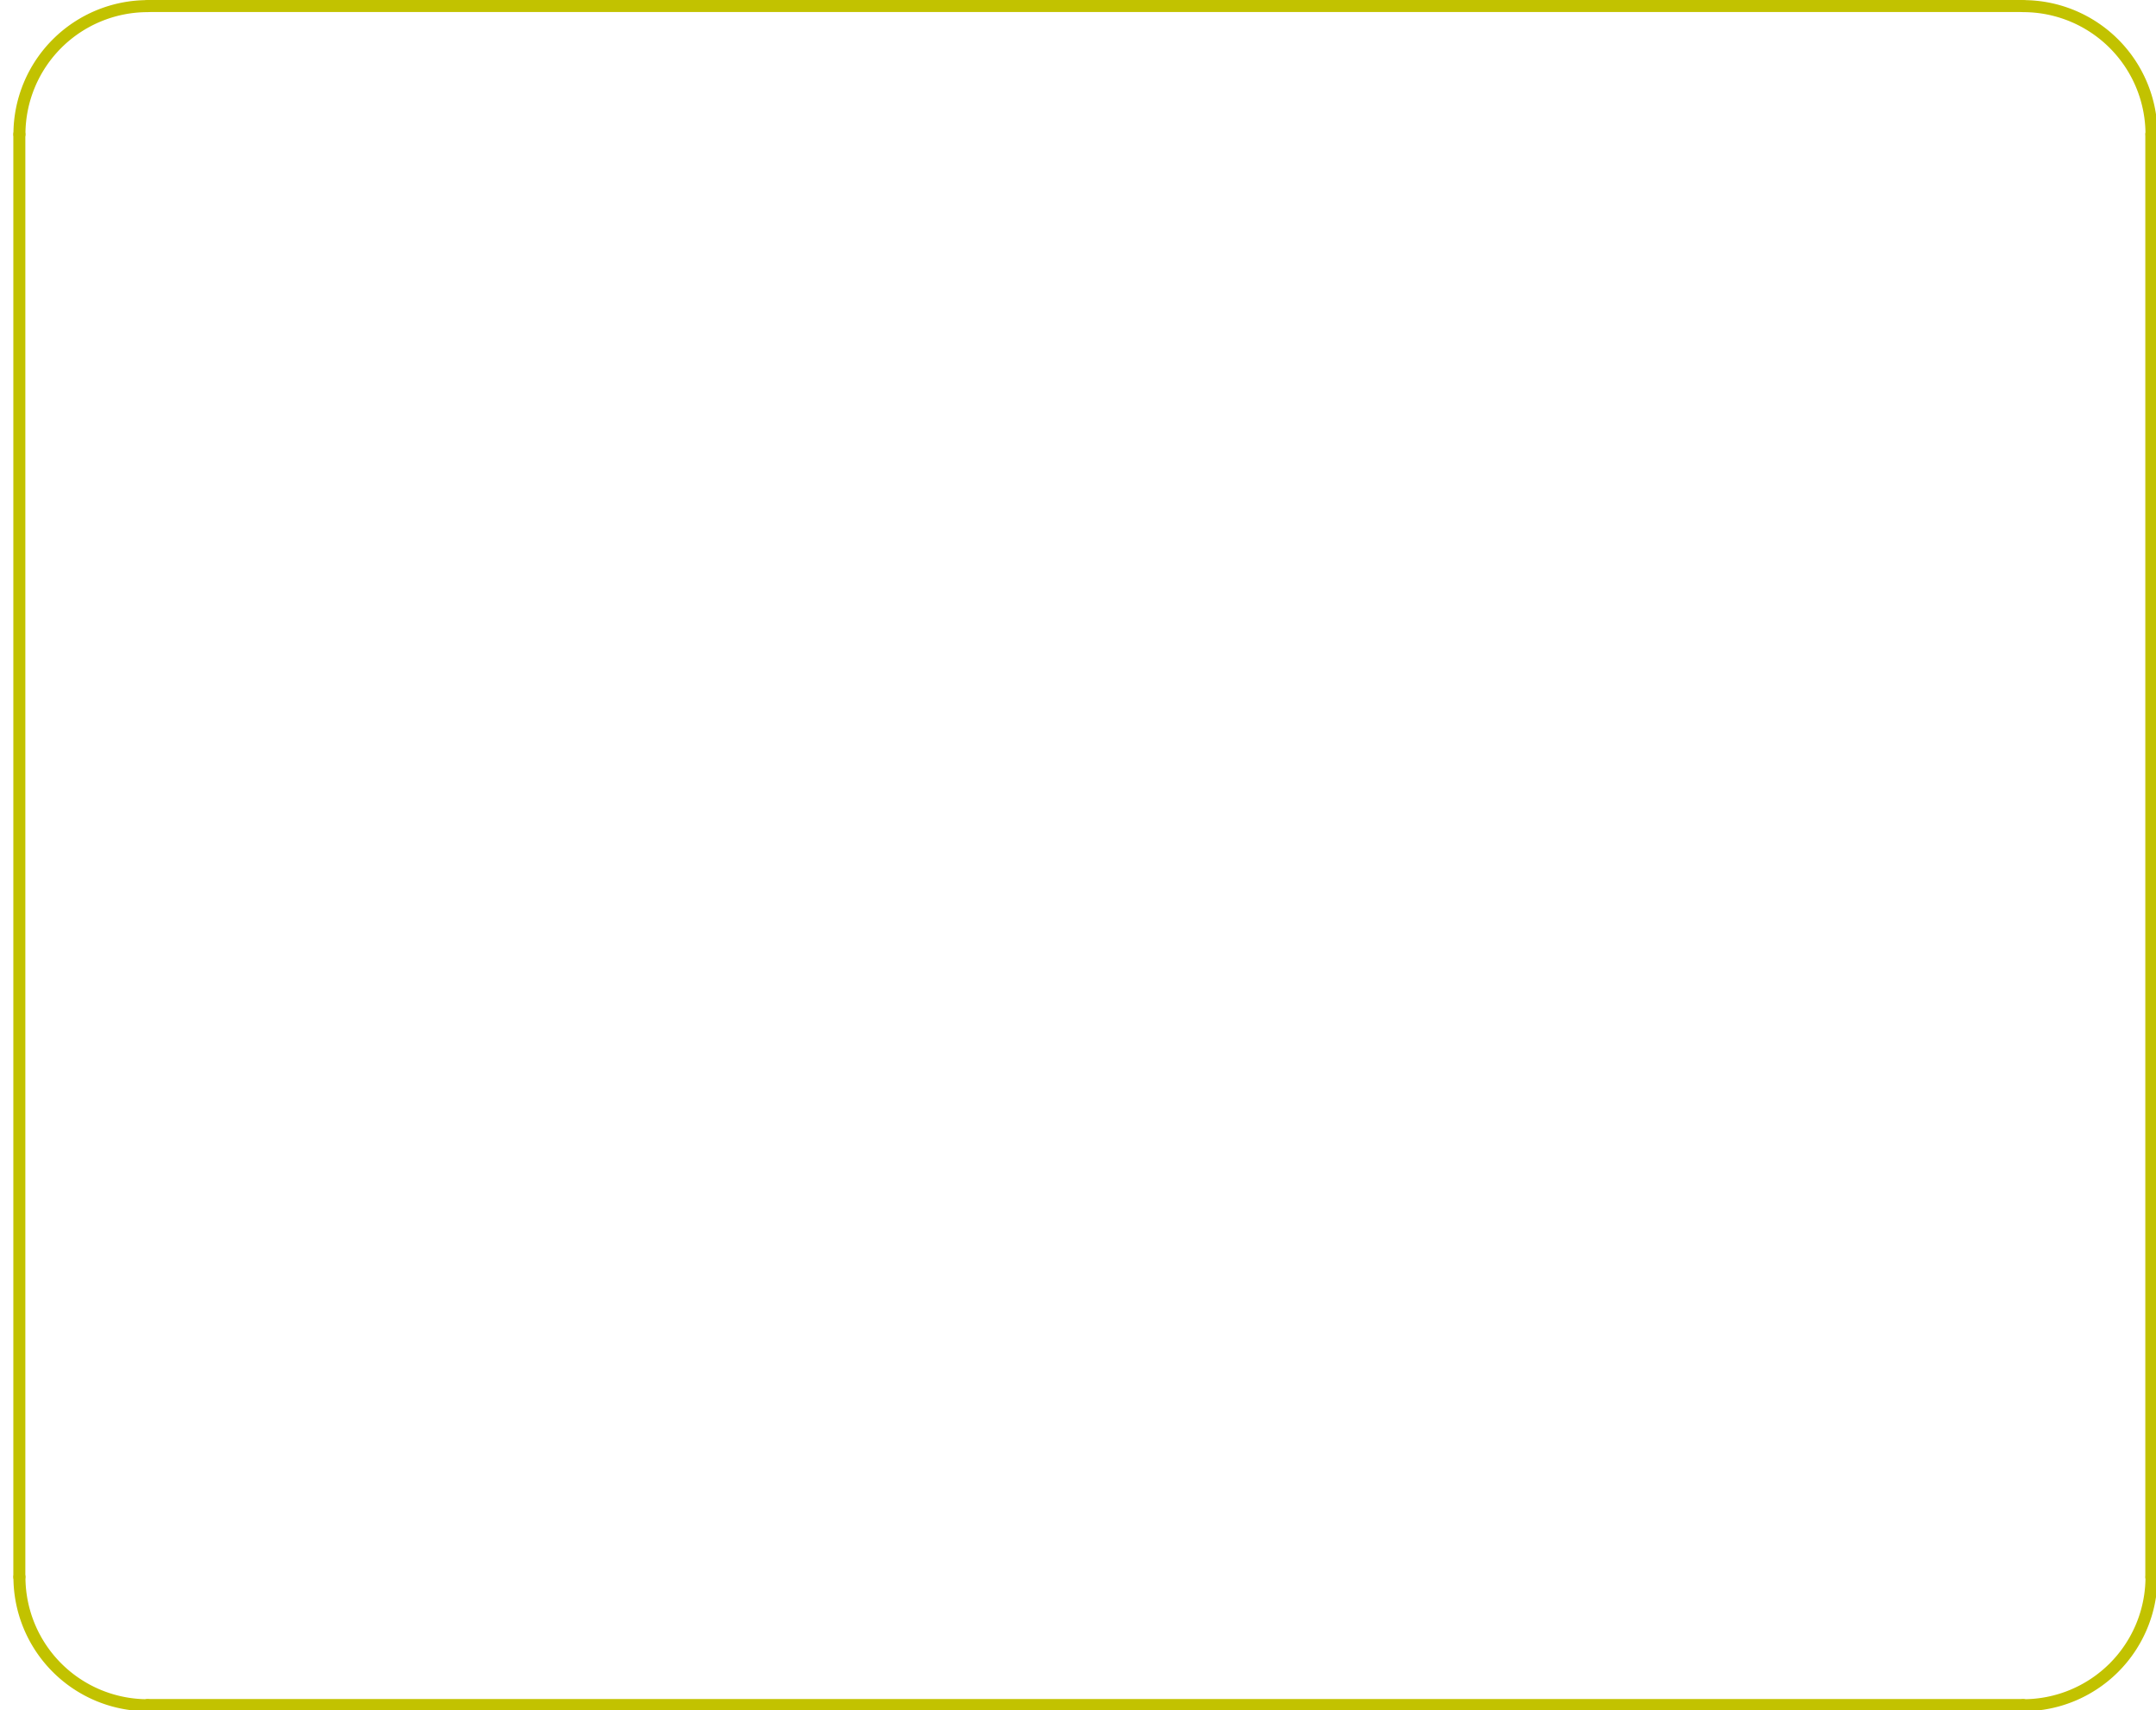 <?xml version="1.0" standalone="no"?>
 <!DOCTYPE svg PUBLIC "-//W3C//DTD SVG 1.1//EN" 
 "http://www.w3.org/Graphics/SVG/1.1/DTD/svg11.dtd"> 
<svg xmlns="http://www.w3.org/2000/svg" version="1.1" 
    width="2.69cm" height="2.134cm" viewBox="0 0 10590 8400 ">
<title>SVG Picture created as WoodElf_03-Edge.Cuts.svg date 2019/06/15 22:28:23 </title>
  <desc>Picture generated by PCBNEW </desc>
<g style="fill:#000000; fill-opacity:1;stroke:#000000; stroke-opacity:1;
stroke-linecap:round; stroke-linejoin:round; "
 transform="translate(0 0) scale(1 1)">
</g>
<g style="fill:#000000; fill-opacity:0.0; 
stroke:#000000; stroke-width:-0; stroke-opacity:1; 
stroke-linecap:round; stroke-linejoin:round;">
</g>
<g style="fill:#C2C200; fill-opacity:0.0; 
stroke:#C2C200; stroke-width:-0; stroke-opacity:1; 
stroke-linecap:round; stroke-linejoin:round;">
</g>
<g style="fill:#C2C200; fill-opacity:0.0; 
stroke:#C2C200; stroke-width:59.055; stroke-opacity:1; 
stroke-linecap:round; stroke-linejoin:round;">
<path d="M10567 659
L10567 7746
" />
<path d="M10567.9 659.449 A629.921 629.921 0.0 0 0 9937.99 29.528 " />
<path d="M9937.99 8375.98 A629.921 629.921 0.0 0 0 10567.9 7746.06 " />
<path d="M725.394 29.528 A629.921 629.921 0.0 0 0 95.472 659.449 " />
<path d="M95 7746
L95 659
" />
<path d="M9937 8375
L725 8375
" />
<path d="M9937 29
L725 29
" />
<path d="M95.472 7746.06 A629.921 629.921 0.0 0 0 725.394 8375.98 " />
</g> 
</svg>
